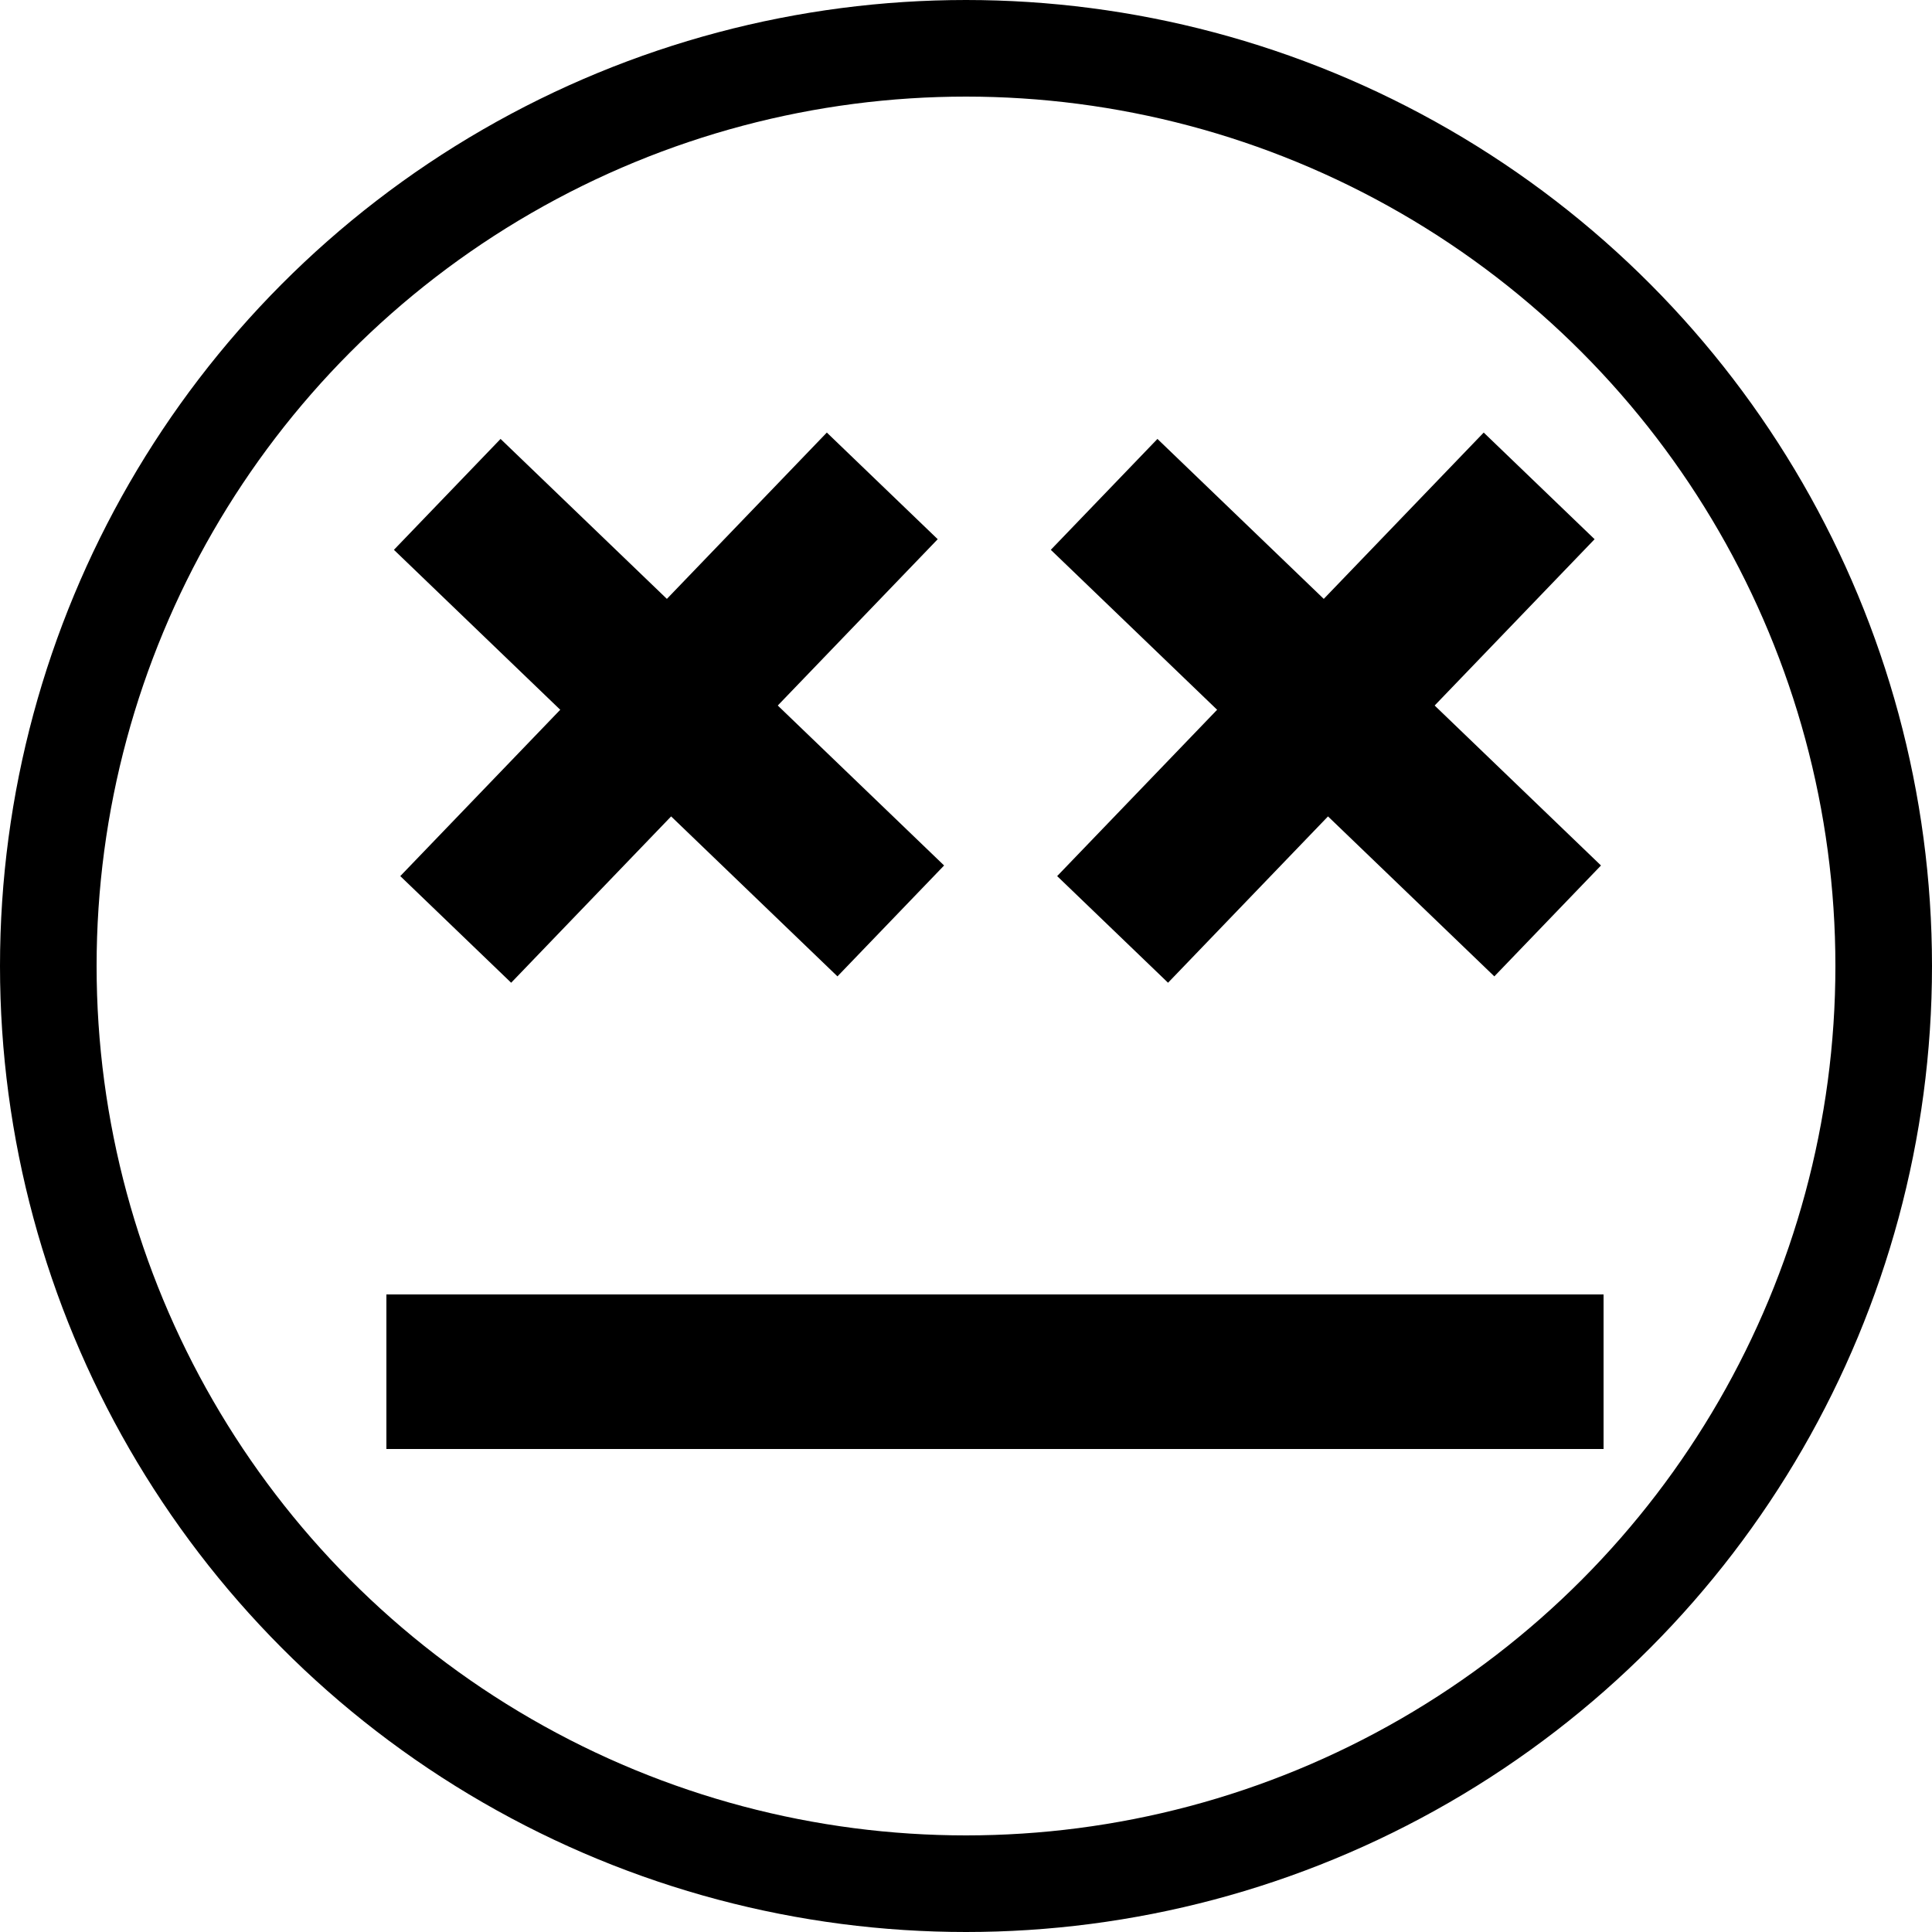 <svg width="100" height="100" viewBox="0 0 100 100" fill="none" xmlns="http://www.w3.org/2000/svg">
<g clip-path="url(#clip0_517_5)">
<circle cx="50" cy="50" r="47.5" stroke="black" stroke-width="5"/>
<rect x="20" y="67" width="63" height="8" fill="black"/>
<rect x="25.909" y="22.719" width="31.851" height="7.963" transform="rotate(43.882 25.909 22.719)" fill="black"/>
<rect x="48.536" y="27.909" width="31.851" height="7.963" transform="rotate(133.882 48.536 27.909)" fill="black"/>
<rect x="59.909" y="22.719" width="31.851" height="7.963" transform="rotate(43.882 59.909 22.719)" fill="black"/>
<rect x="82.536" y="27.909" width="31.851" height="7.963" transform="rotate(133.882 82.536 27.909)" fill="black"/>
</g>
<defs>
<clipPath id="clip0_517_5">
<rect width="100" height="100" fill="black"/>
</clipPath>
</defs>
</svg>
